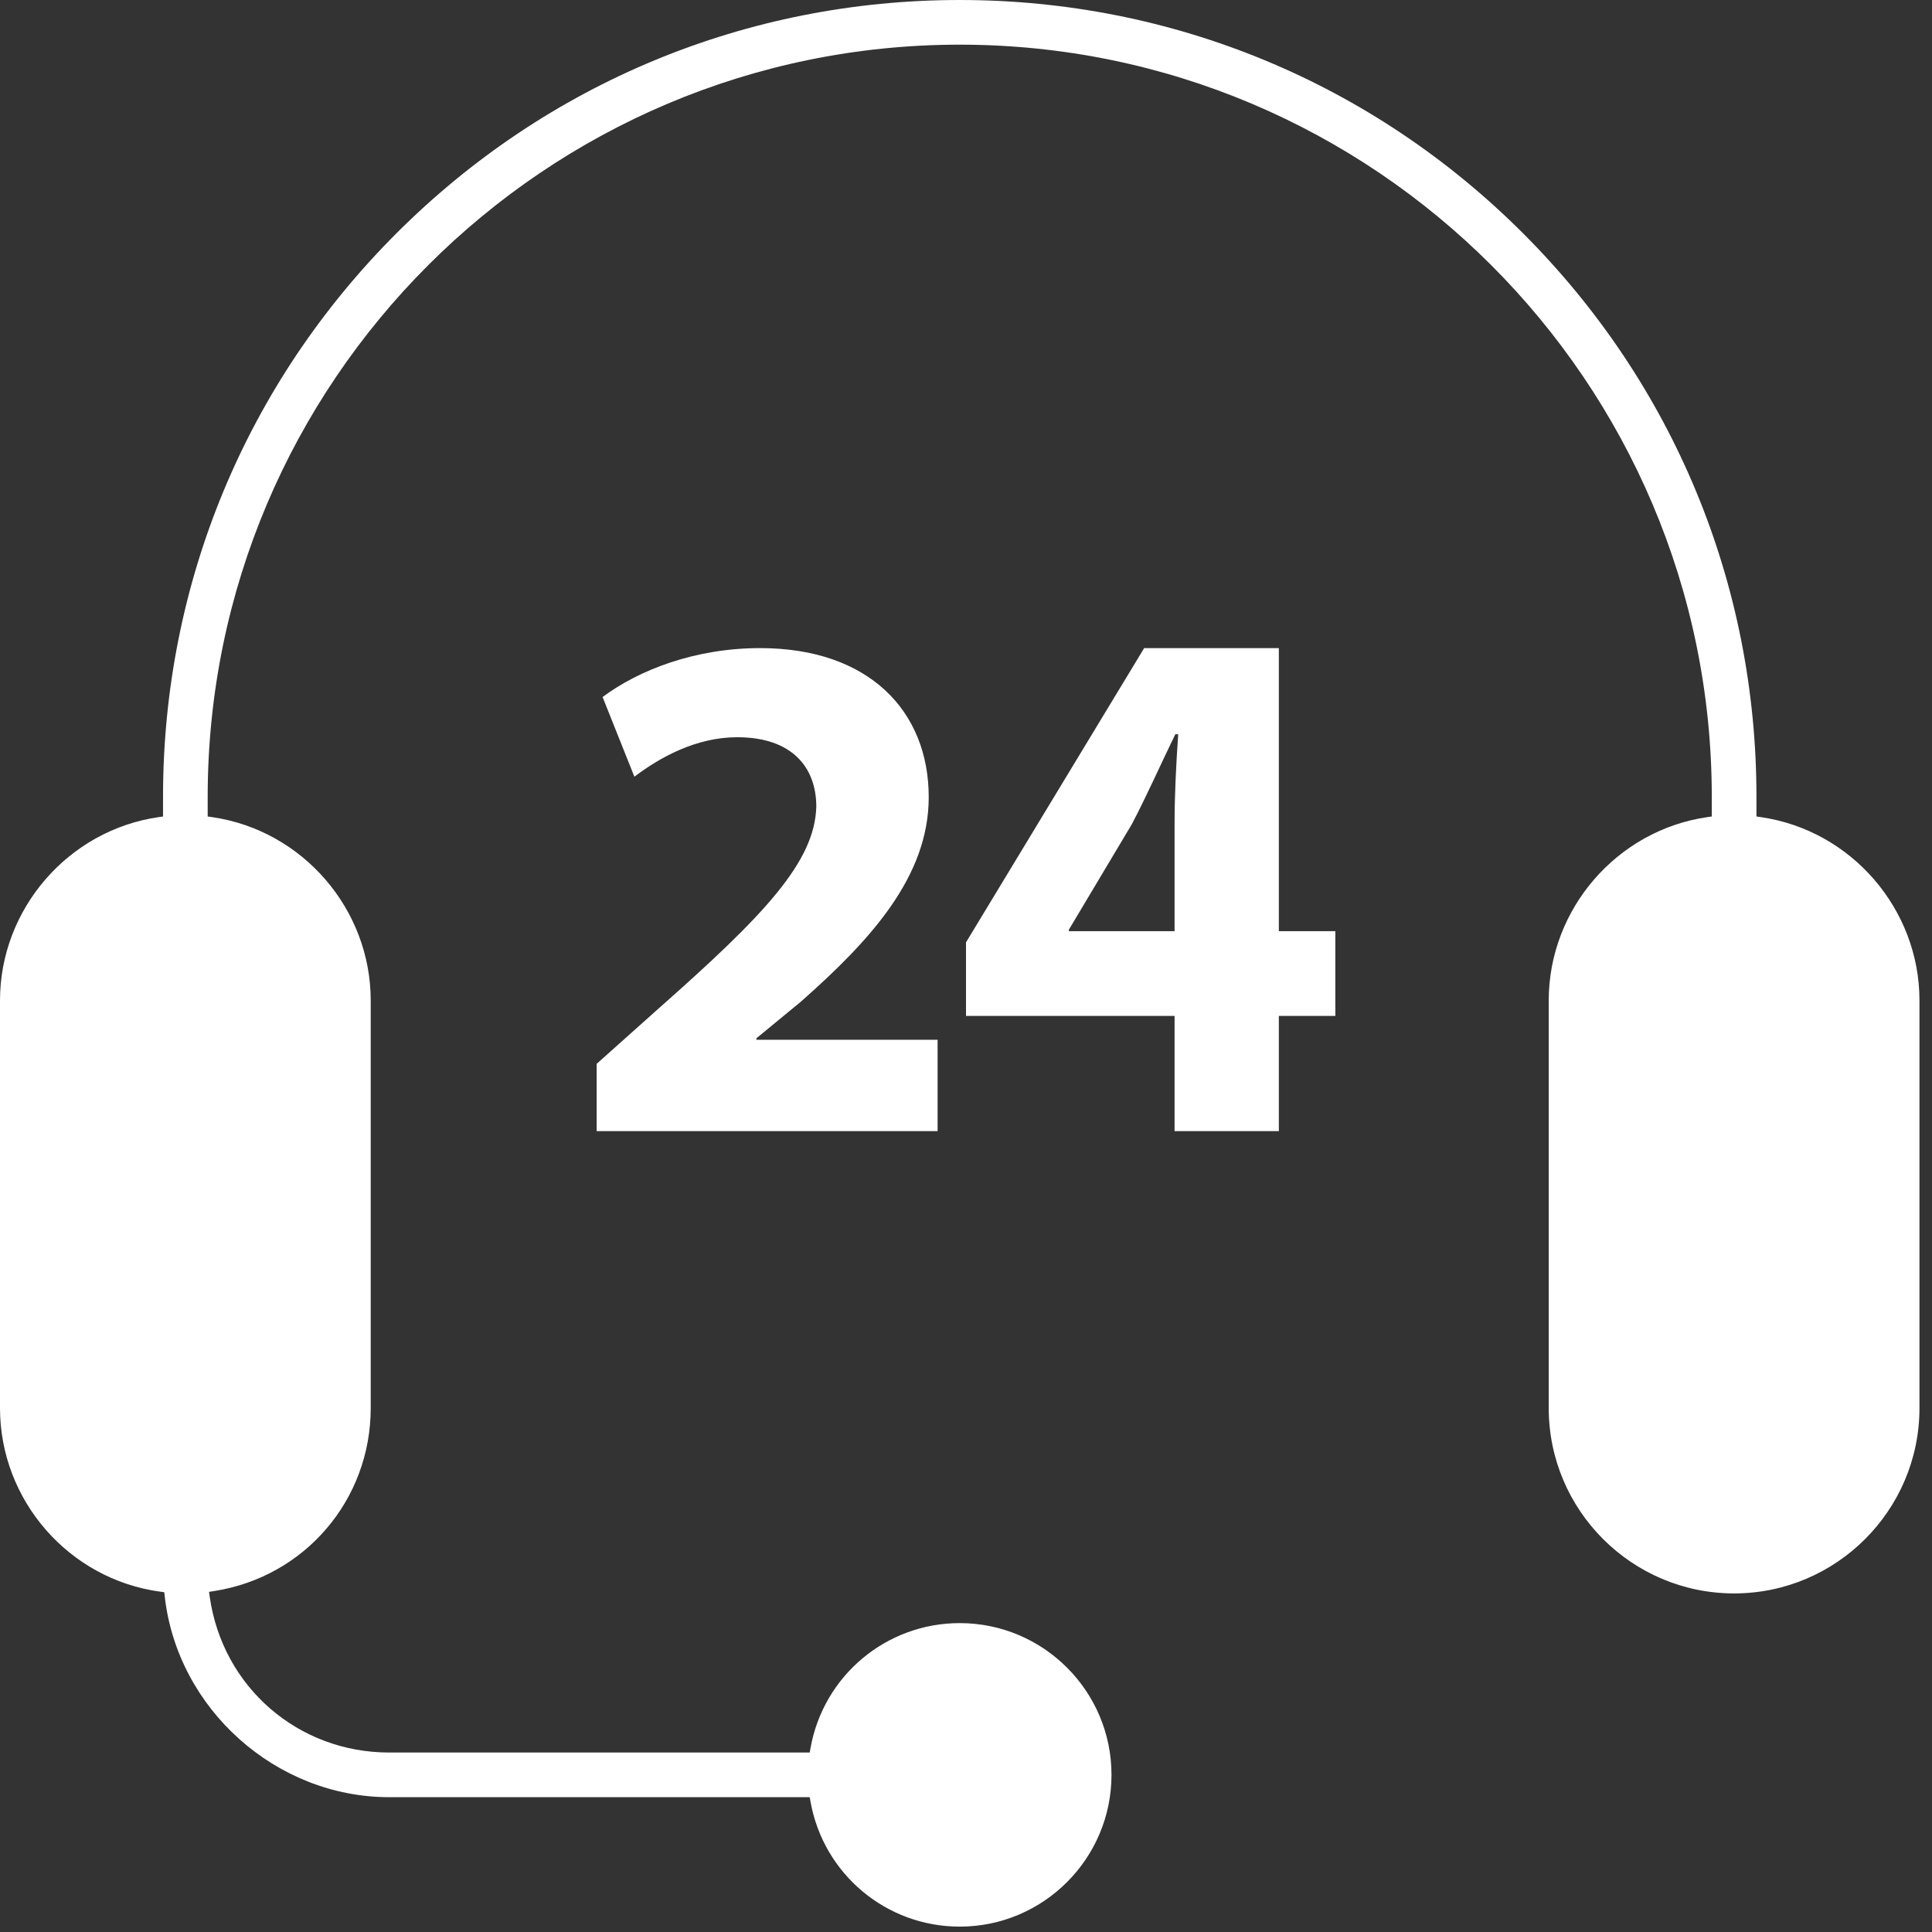 <?xml version="1.0" encoding="UTF-8"?>
<svg width="68px" height="68px" viewBox="0 0 68 68" version="1.1" xmlns="http://www.w3.org/2000/svg" xmlns:xlink="http://www.w3.org/1999/xlink">
    <rect x="0" y="0" width="68" height="68" fill="#333333" stroke="none"/>
    <title>Customer_Service_White</title>
    <g id="Customer_Service_White" stroke="none" stroke-width="1" fill="none" fill-rule="evenodd">
        <path d="M33.779,-9.52127266e-13 C41.269,-9.52127266e-13 48.311,2.917 53.608,8.213 C58.905,13.509 61.821,20.551 61.821,28.041 L61.821,28.041 L61.821,28.737 L61.982,28.761 C65.162,29.224 67.559,31.998 67.559,35.214 L67.559,35.214 L67.559,49.559 C67.559,53.156 64.632,56.083 61.035,56.083 C57.437,56.083 54.51,53.156 54.51,49.559 L54.51,49.559 L54.51,35.214 C54.51,31.998 56.908,29.224 60.086,28.761 L60.086,28.761 L60.249,28.738 L60.249,28.041 C60.249,13.446 48.374,1.572 33.779,1.572 C19.184,1.572 7.31,13.446 7.31,28.041 L7.31,28.041 L7.31,28.738 L7.472,28.761 C10.651,29.224 13.048,31.998 13.048,35.214 L13.048,35.214 L13.048,49.559 C13.048,52.79 10.732,55.499 7.541,55.999 L7.541,55.999 L7.357,56.028 L7.383,56.212 C7.839,59.382 10.494,61.683 13.697,61.683 L13.697,61.683 L28.499,61.683 L28.527,61.527 C28.983,58.978 31.192,57.128 33.779,57.128 C36.725,57.128 39.121,59.524 39.121,62.469 C39.121,65.414 36.725,67.811 33.779,67.811 C31.192,67.811 28.983,65.961 28.527,63.411 L28.527,63.411 L28.499,63.255 L13.697,63.255 C9.713,63.255 6.243,60.15 5.798,56.187 L5.798,56.187 L5.781,56.041 L5.635,56.021 C2.423,55.584 -2.84217094e-13,52.805 -2.84217094e-13,49.559 L-2.84217094e-13,49.559 L-2.84217094e-13,35.214 C-2.84217094e-13,31.998 2.398,29.224 5.577,28.761 L5.577,28.761 L5.738,28.738 L5.738,28.041 C5.738,20.552 8.655,13.51 13.952,8.213 C19.248,2.917 26.29,-9.52127266e-13 33.779,-9.52127266e-13 Z M26.753,22.811 C30.579,22.811 32.688,25.022 32.688,28.057 C32.688,30.86 30.632,33.098 28.185,35.258 L28.185,35.258 L26.623,36.544 L26.623,36.596 L33,36.596 L33,39.811 L21,39.811 L21,37.444 L23.187,35.49 C26.883,32.224 28.679,30.346 28.731,28.391 C28.731,27.028 27.898,25.948 25.946,25.948 C24.489,25.948 23.213,26.668 22.328,27.337 L22.328,27.337 L21.209,24.533 C22.484,23.582 24.462,22.811 26.753,22.811 Z M45.011,22.811 L45.011,32.775 L47,32.775 L47,35.757 L45.011,35.757 L45.011,39.811 L41.341,39.811 L41.341,35.757 L34,35.757 L34,33.168 L40.271,22.811 L45.011,22.811 Z M41.469,25.844 L41.367,25.844 C40.831,26.943 40.398,27.937 39.837,29.009 L39.837,29.009 L37.62,32.723 L37.62,32.775 L41.341,32.775 L41.341,29.009 C41.341,27.989 41.393,26.943 41.469,25.844 L41.469,25.844 Z" id="Combined-Shape" fill="#FFFFFF"></path>
    </g>
</svg>
